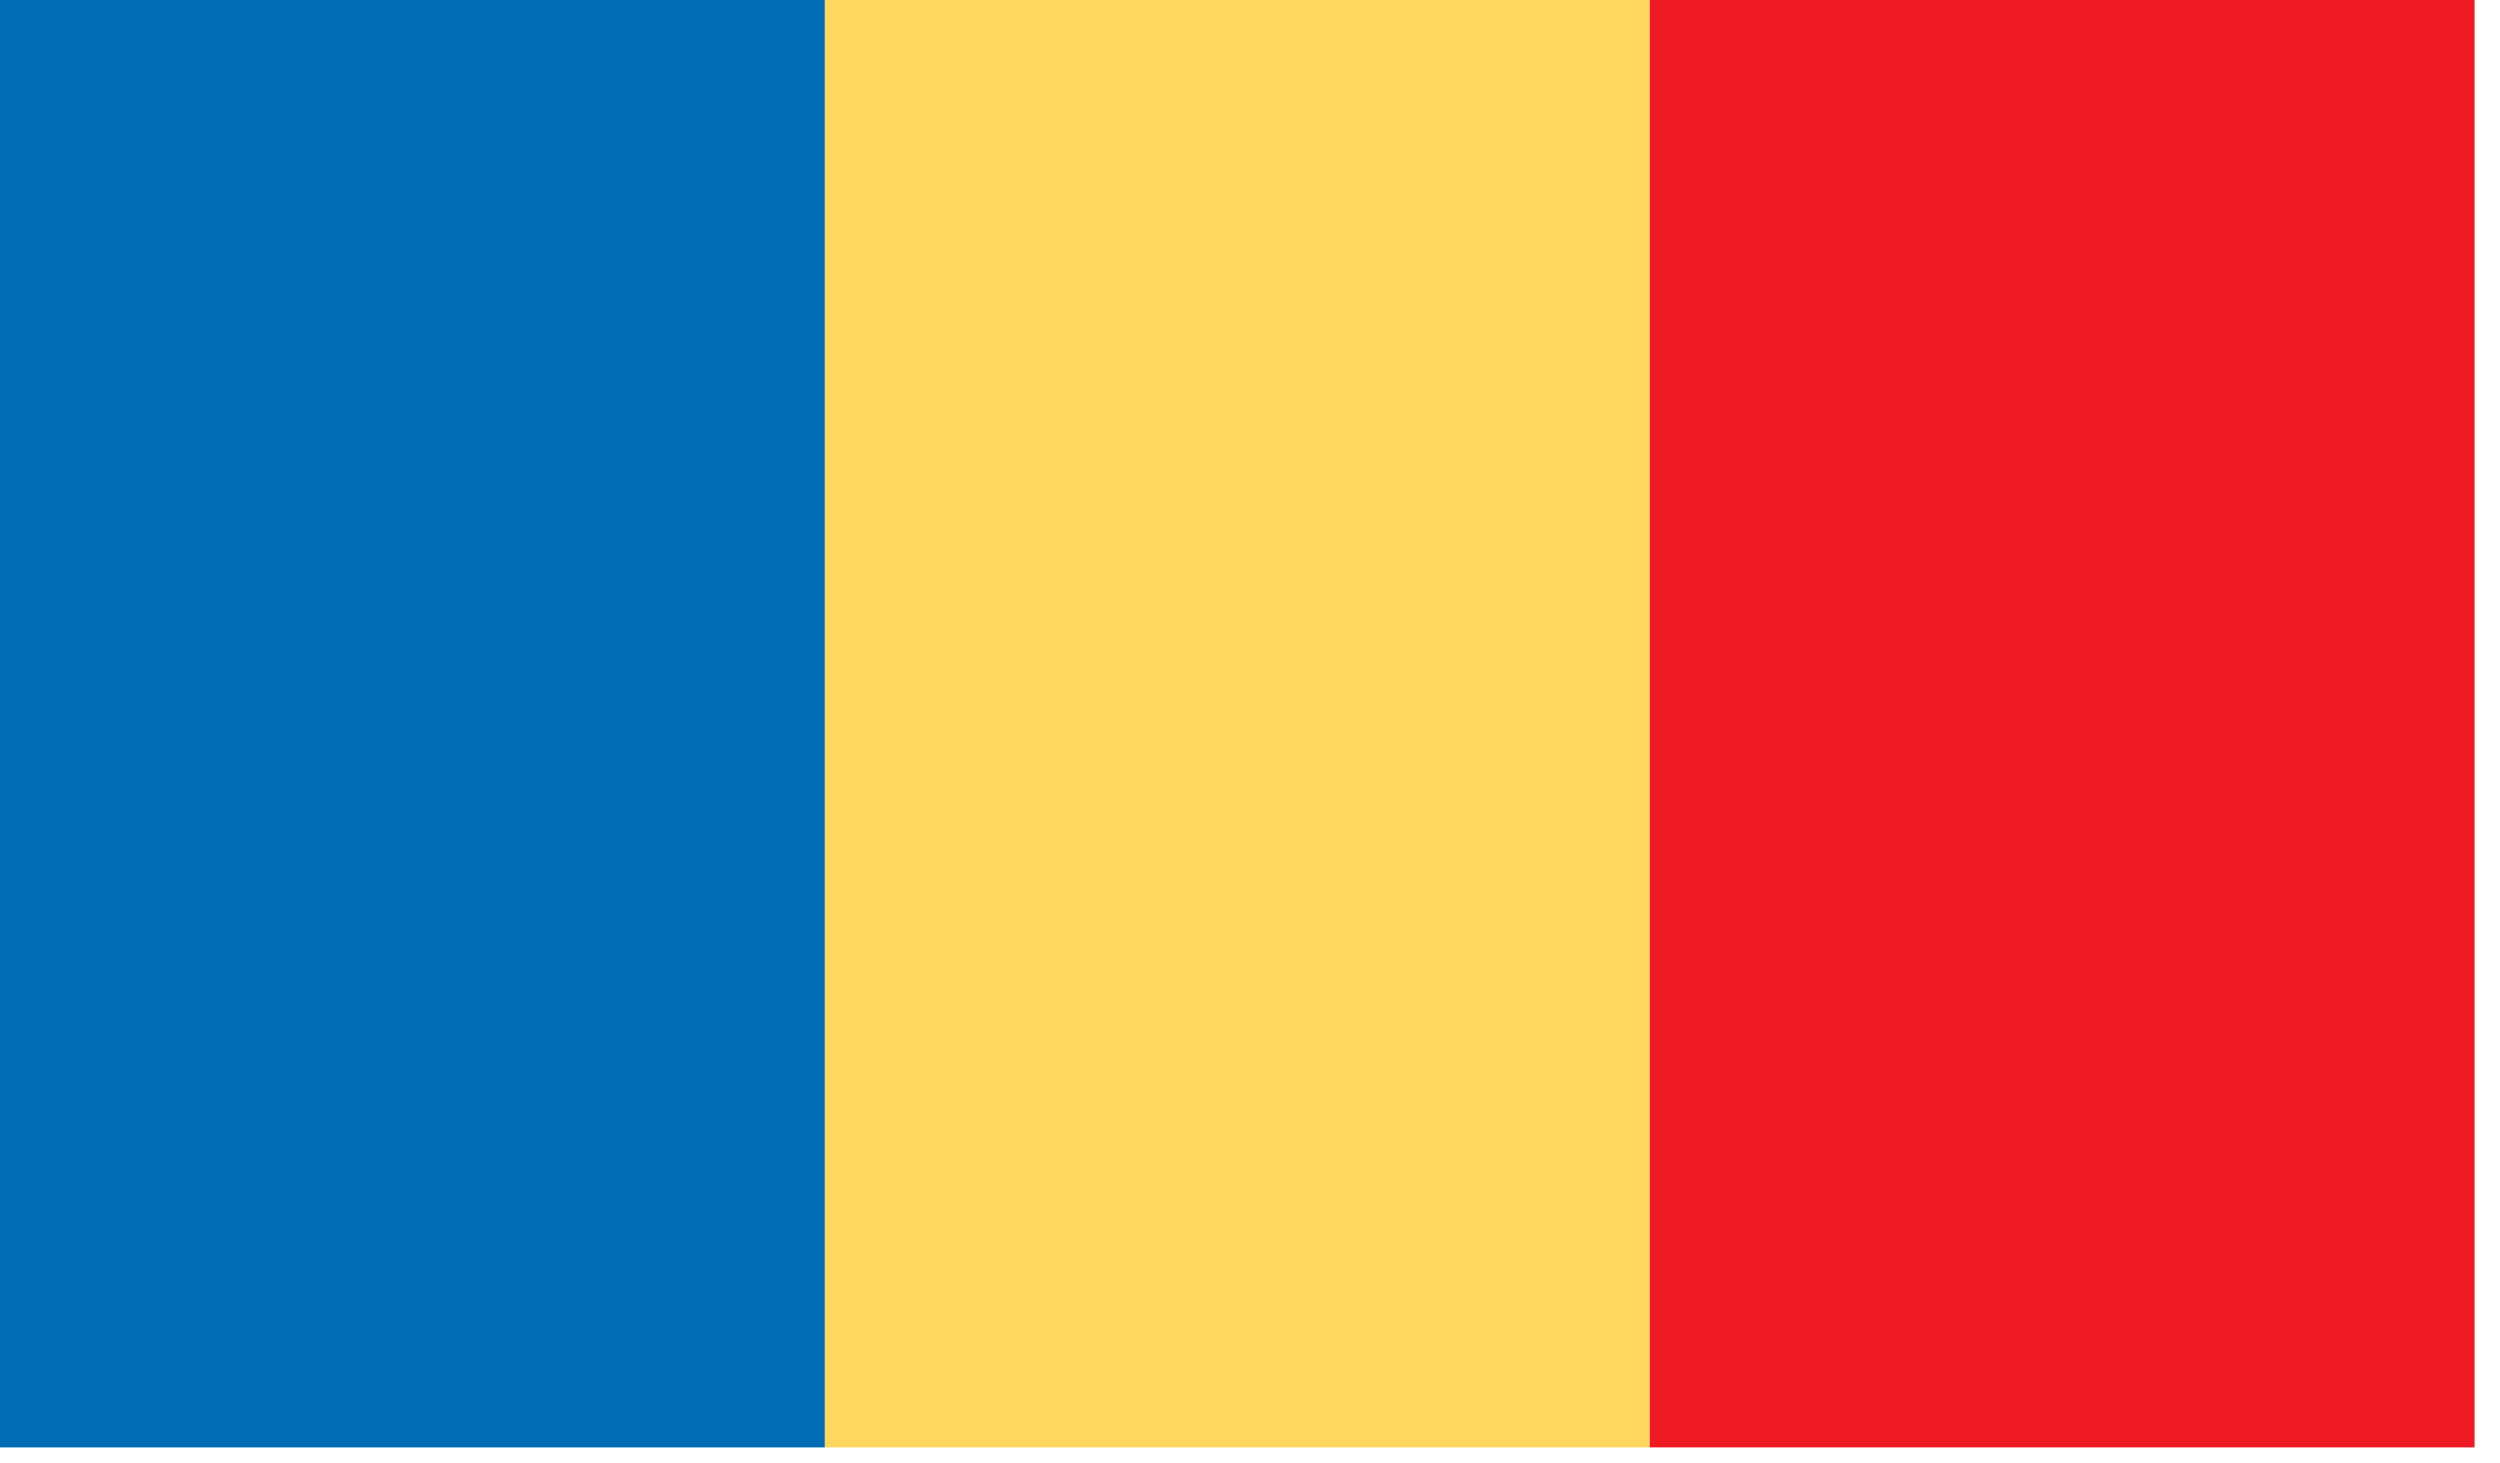 <svg width="94" height="55" viewBox="0 0 94 55" fill="none" xmlns="http://www.w3.org/2000/svg">
<g clip-path="url(#clip0_2_7)">
<path fill-rule="evenodd" clip-rule="evenodd" d="M0 54.422H31.015V0H0V54.422Z" fill="#006CB5"/>
<path fill-rule="evenodd" clip-rule="evenodd" d="M31.015 54.422H62.03V-7.62939e-06H31.015V54.422Z" fill="#FFD75E"/>
<path fill-rule="evenodd" clip-rule="evenodd" d="M62.03 54.422H93.044V-7.62939e-06H62.03V54.422Z" fill="#EE1B24"/>
</g>
<defs>
<clipPath id="clip0_2_7">
<rect width="93.044" height="54.422" fill="white"/>
</clipPath>
</defs>
</svg>
